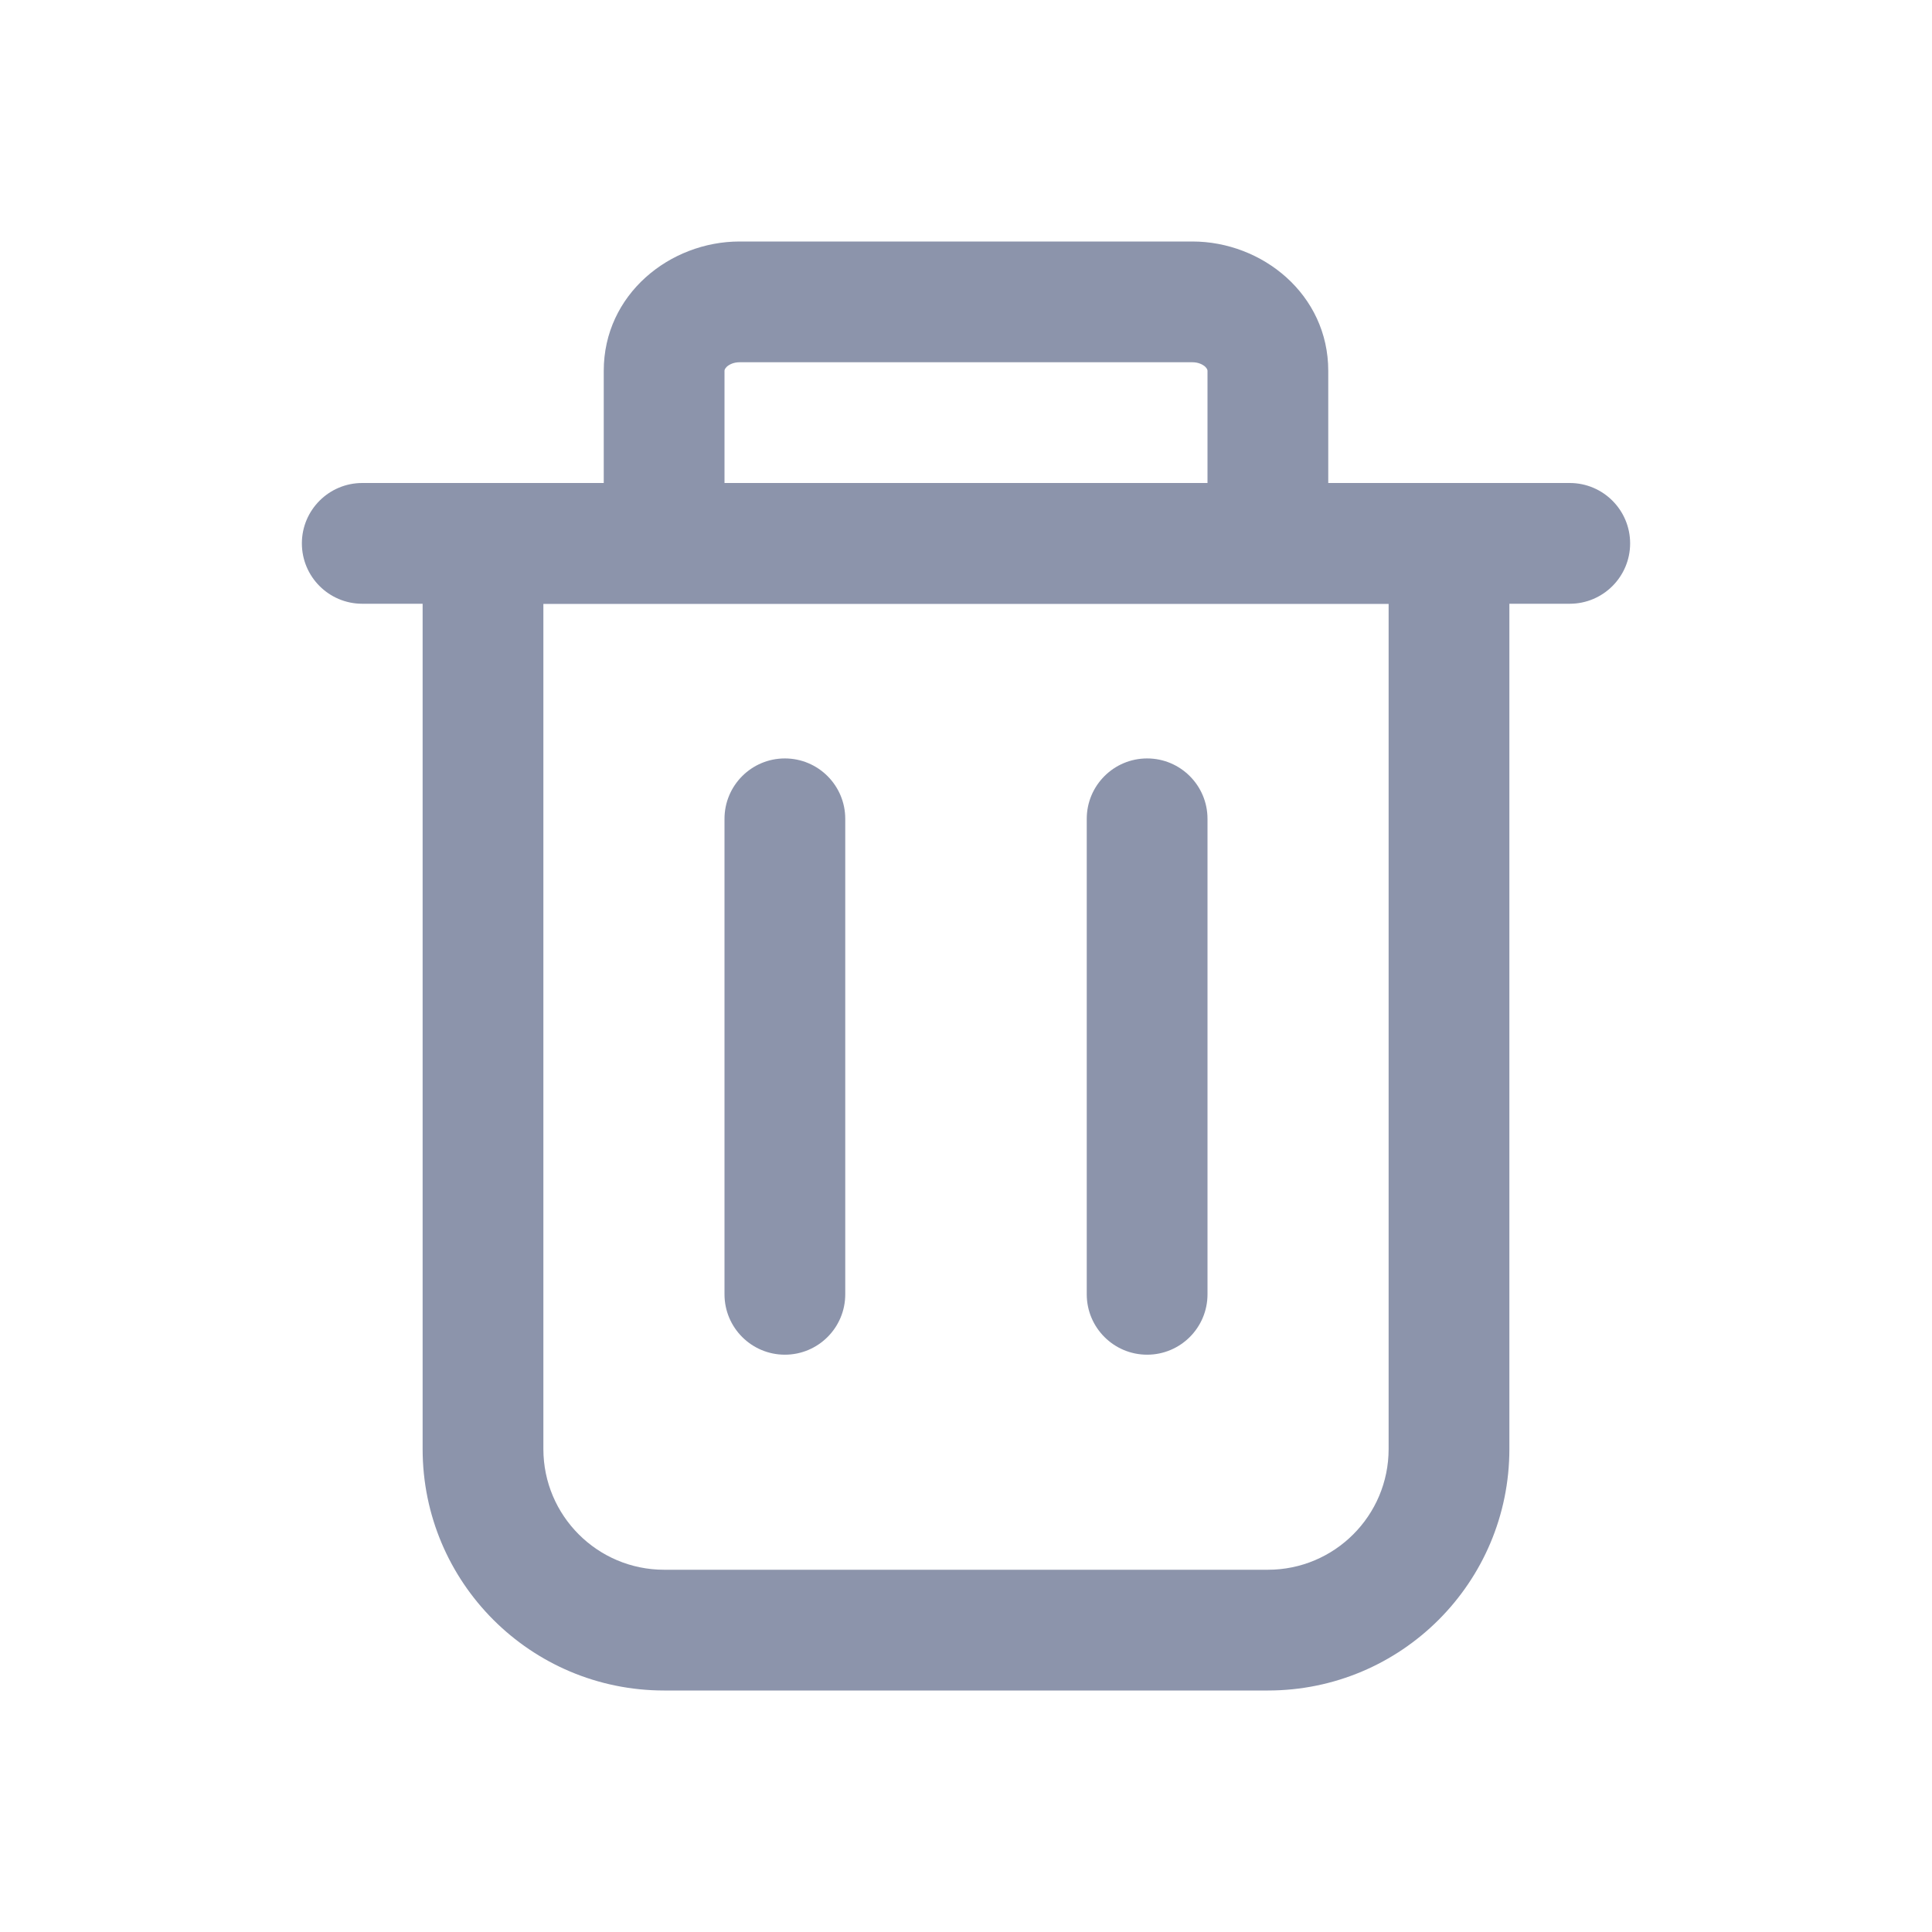 <svg width="16" height="16" viewBox="0 0 16 16" fill="none" xmlns="http://www.w3.org/2000/svg">
<path fill-rule="evenodd" clip-rule="evenodd" d="M11.5 5H4.5V12C4.5 12.552 4.948 13 5.5 13H10.5C11.052 13 11.5 12.552 11.5 12V5ZM3.5 4V12C3.5 13.105 4.395 14 5.5 14H10.5C11.605 14 12.5 13.105 12.5 12V4H3.5Z" fill="#8C94AB"/>
<path fill-rule="evenodd" clip-rule="evenodd" d="M2.5 4.5C2.5 4.224 2.724 4 3 4H13C13.276 4 13.5 4.224 13.5 4.5C13.5 4.776 13.276 5 13 5H3C2.724 5 2.5 4.776 2.5 4.5Z" fill="#8C94AB"/>
<path fill-rule="evenodd" clip-rule="evenodd" d="M6.02 3.036C6.001 3.054 6 3.067 6 3.071V4.214C6 4.49 5.776 4.714 5.5 4.714C5.224 4.714 5 4.49 5 4.214V3.071C5 2.438 5.547 2 6.125 2H9.875C10.453 2 11 2.438 11 3.071V4.214H10V3.071C10 3.067 9.999 3.054 9.98 3.036C9.959 3.018 9.924 3 9.875 3H6.125C6.076 3 6.041 3.018 6.02 3.036Z" fill="#8C94AB"/>
<path fill-rule="evenodd" clip-rule="evenodd" d="M6.5 6.281C6.776 6.281 7 6.505 7 6.781V10.719C7 10.995 6.776 11.219 6.5 11.219C6.224 11.219 6 10.995 6 10.719V6.781C6 6.505 6.224 6.281 6.5 6.281Z" fill="#8C94AB"/>
<path fill-rule="evenodd" clip-rule="evenodd" d="M9.5 6.281C9.776 6.281 10 6.505 10 6.781V10.719C10 10.995 9.776 11.219 9.5 11.219C9.224 11.219 9 10.995 9 10.719V6.781C9 6.505 9.224 6.281 9.5 6.281Z" fill="#8C94AB"/>
</svg>
